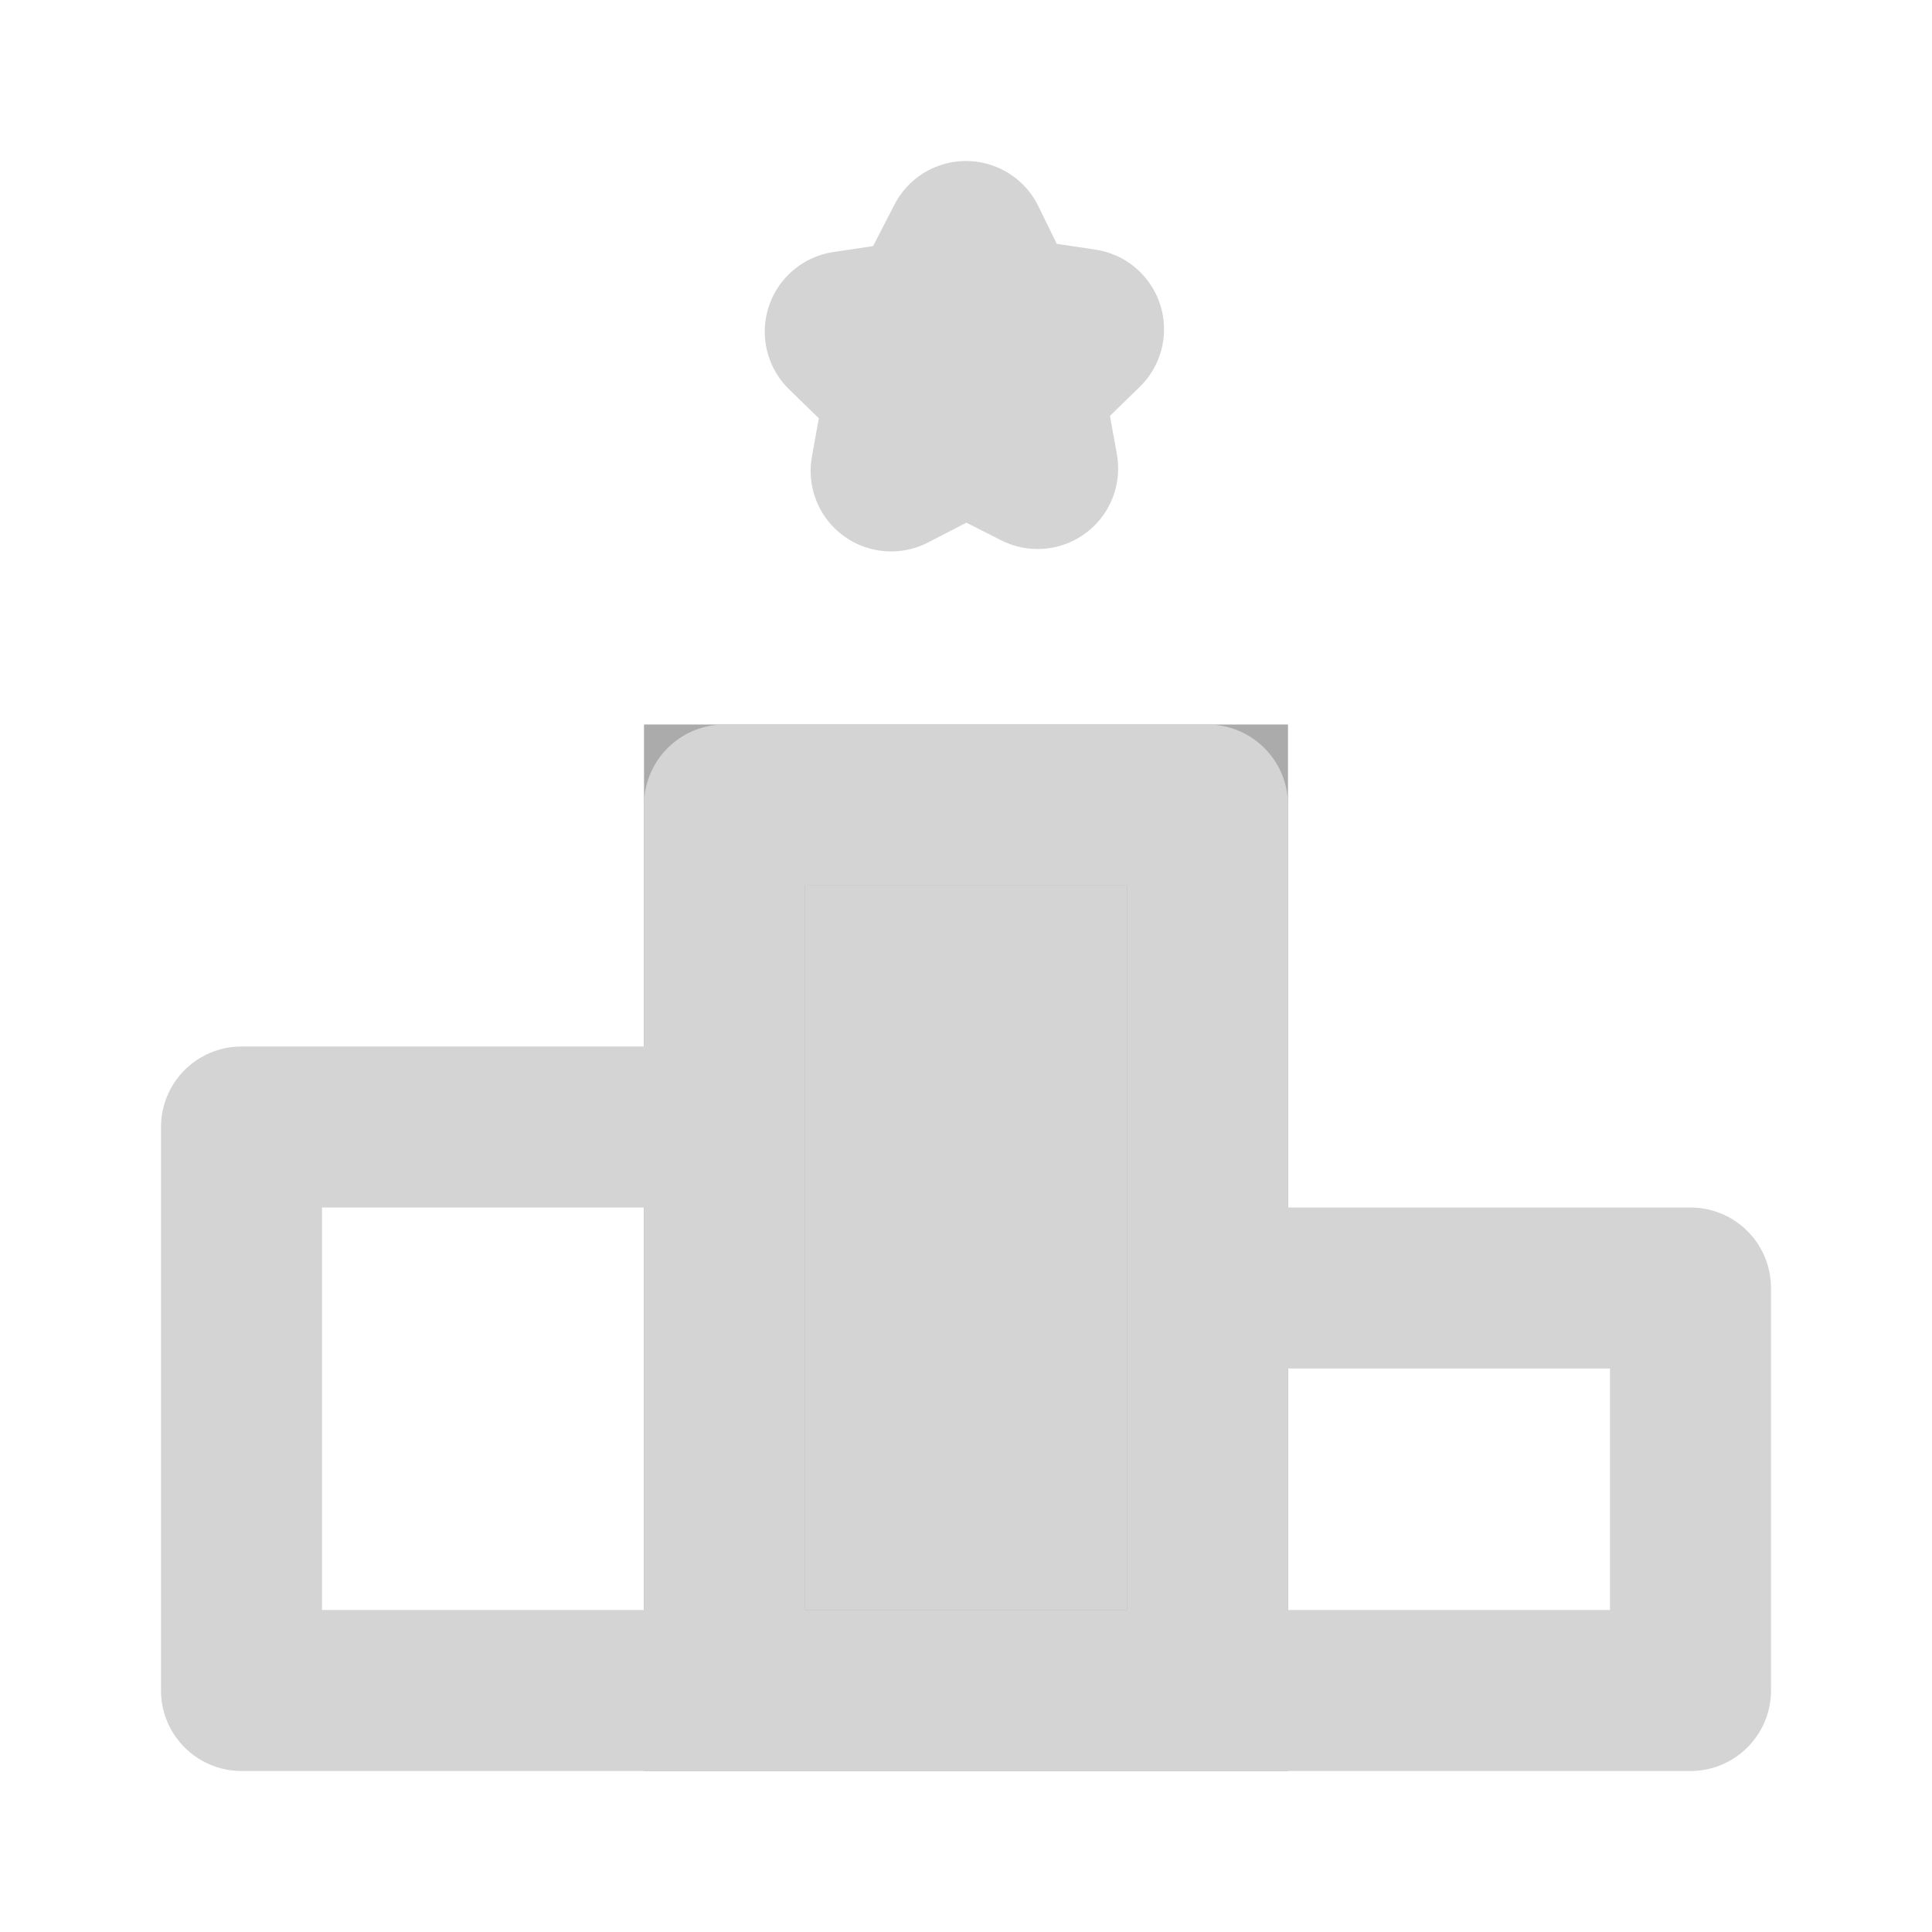 <svg fill="#ababab" width="155px" height="155px" viewBox="0 0 24 24" id="winner" data-name="Flat Line" xmlns="http://www.w3.org/2000/svg" class="icon flat-line" stroke="#ababab"><g id="SVGRepo_bgCarrier" stroke-width="0"></g><g id="SVGRepo_tracerCarrier" stroke-linecap="round" stroke-linejoin="round" stroke="#fafafa" stroke-width="0.288"></g><g id="SVGRepo_iconCarrier"><path id="secondary" d="M15,10H9V21h6Z" style="fill: #d4d4d4; stroke-width: 2;"></path><path id="primary" d="M12.46,3.94l1,.15-.75.73.18,1L12,5.37l-.93.48.18-1-.75-.73,1-.15L12,3ZM15,21h6V16H15ZM9,10h6V21H9ZM3,14H9v7H3Z" style="fill: none; stroke: #d4d4d4; stroke-linecap: round; stroke-linejoin: round; stroke-width: 2;"></path></g></svg>